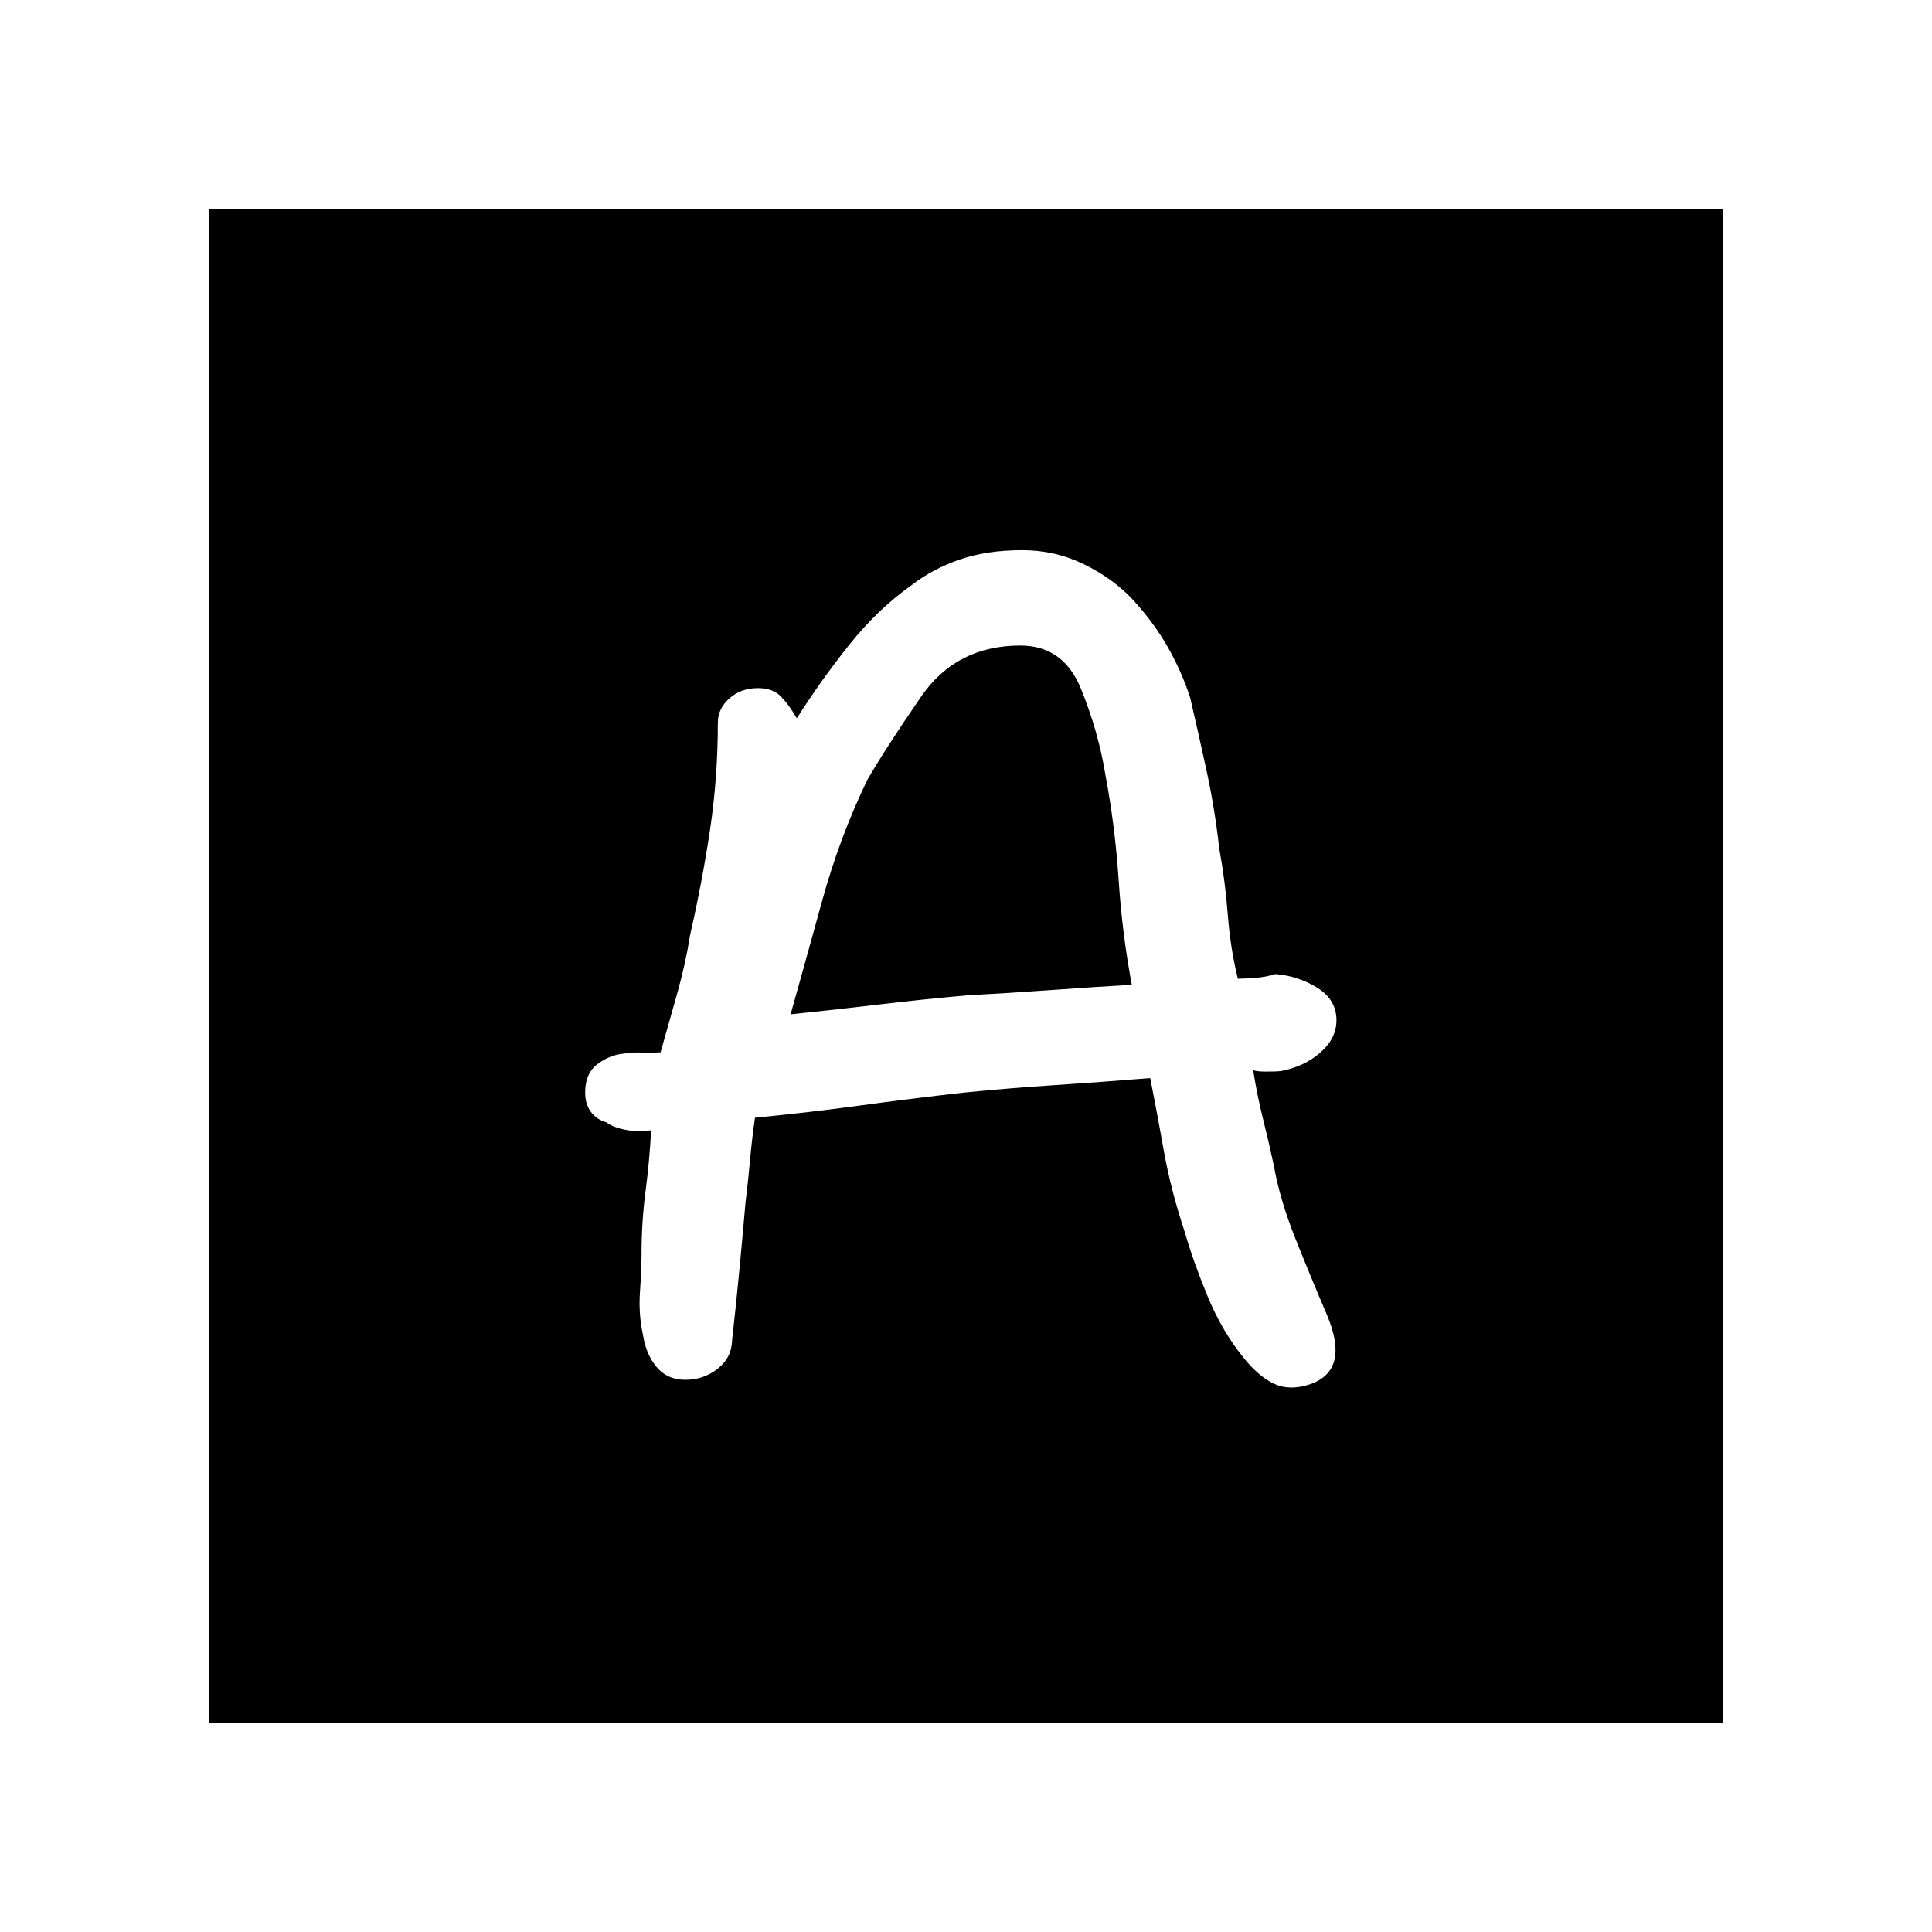 <svg xmlns="http://www.w3.org/2000/svg" height="48" viewBox="0 -960 960 960" width="48"><path d="M340.46-274.38q9.16 0 16.12-5.47 6.96-5.46 7.19-14.15 2-17.77 3.73-36.08 1.73-18.3 2.96-32.61 1.23-9.77 2.23-20.89 1-11.11 2.46-21.04 25.77-2.46 51.43-5.96 25.65-3.5 52.19-6.5 22.23-2.23 45.23-3.73 23-1.5 47.54-3.5 3.23 16.23 6.73 35.96 3.5 19.73 10.5 40.73Q592.69-333.77 600-316q7.31 17.77 18.46 31.31 7.16 8.77 14.69 12.31 7.54 3.53 17.54.3 10.23-3.46 12.35-12.07 2.11-8.62-3.58-22.23-8.23-19.24-15.88-38.43-7.66-19.19-10.66-36.27-2.46-11.46-5.34-22.96-2.89-11.5-4.89-24.27 1.46.77 6.43.77 4.96 0 7.19-.23 11.84-2.23 19.81-9.27 7.96-7.04 7.96-15.96 0-10.15-9.35-16.08-9.35-5.92-20.96-6.92-4.77 1.54-10.42 1.92-5.66.39-8.27.39-3.77-15.46-5-31.81-1.23-16.35-4.23-32.81-2.23-19.92-6.35-38.88-4.12-18.96-8.12-36.19-4.23-12.93-11.07-25-6.85-12.08-17.31-23.54-9.69-10.46-24.15-17.58-14.47-7.12-30.93-7.12-17.61 0-31.15 4.7-13.54 4.69-23.92 12.77-16.62 11.77-30.66 29.3-14.04 17.54-26.27 36.77-3.69-6.46-7.77-10.73-4.07-4.27-11.53-4.27-8.47 0-14.2 5.12-5.73 5.11-5.73 12.04 0 27.23-3.88 53.23-3.89 26-9.89 52.23-2.23 14.15-6.34 28.81-4.12 14.65-8.35 29.57-4.85.23-9.5.08-4.65-.15-8.88.54-7 .69-13.04 5.27-6.04 4.57-6.04 14.04 0 5.69 2.77 9.53 2.77 3.85 7.77 5.31 3.23 2.46 9.42 3.69 6.19 1.24 12.81.24-.77 15-2.77 30.26-2 15.27-2 31.58 0 7.39-.77 18.39t1.46 21.3q1.46 9.7 6.77 16.08 5.31 6.39 14.23 6.39ZM392.85-456q7.23-25.69 15.8-56.85Q417.23-544 431-572.54q9.23-15.92 26.69-41.31 17.46-25.38 49.31-25.38 21.38 0 30.12 21.46 8.73 21.46 12.19 43 4.77 25.31 6.54 52.04 1.77 26.73 6.53 52.04-20.53 1.23-41.46 2.73-20.92 1.5-39.92 2.5-22.54 2-44.46 4.61-21.92 2.62-43.69 4.85ZM104-104v-752h752v752H104Z"/></svg>